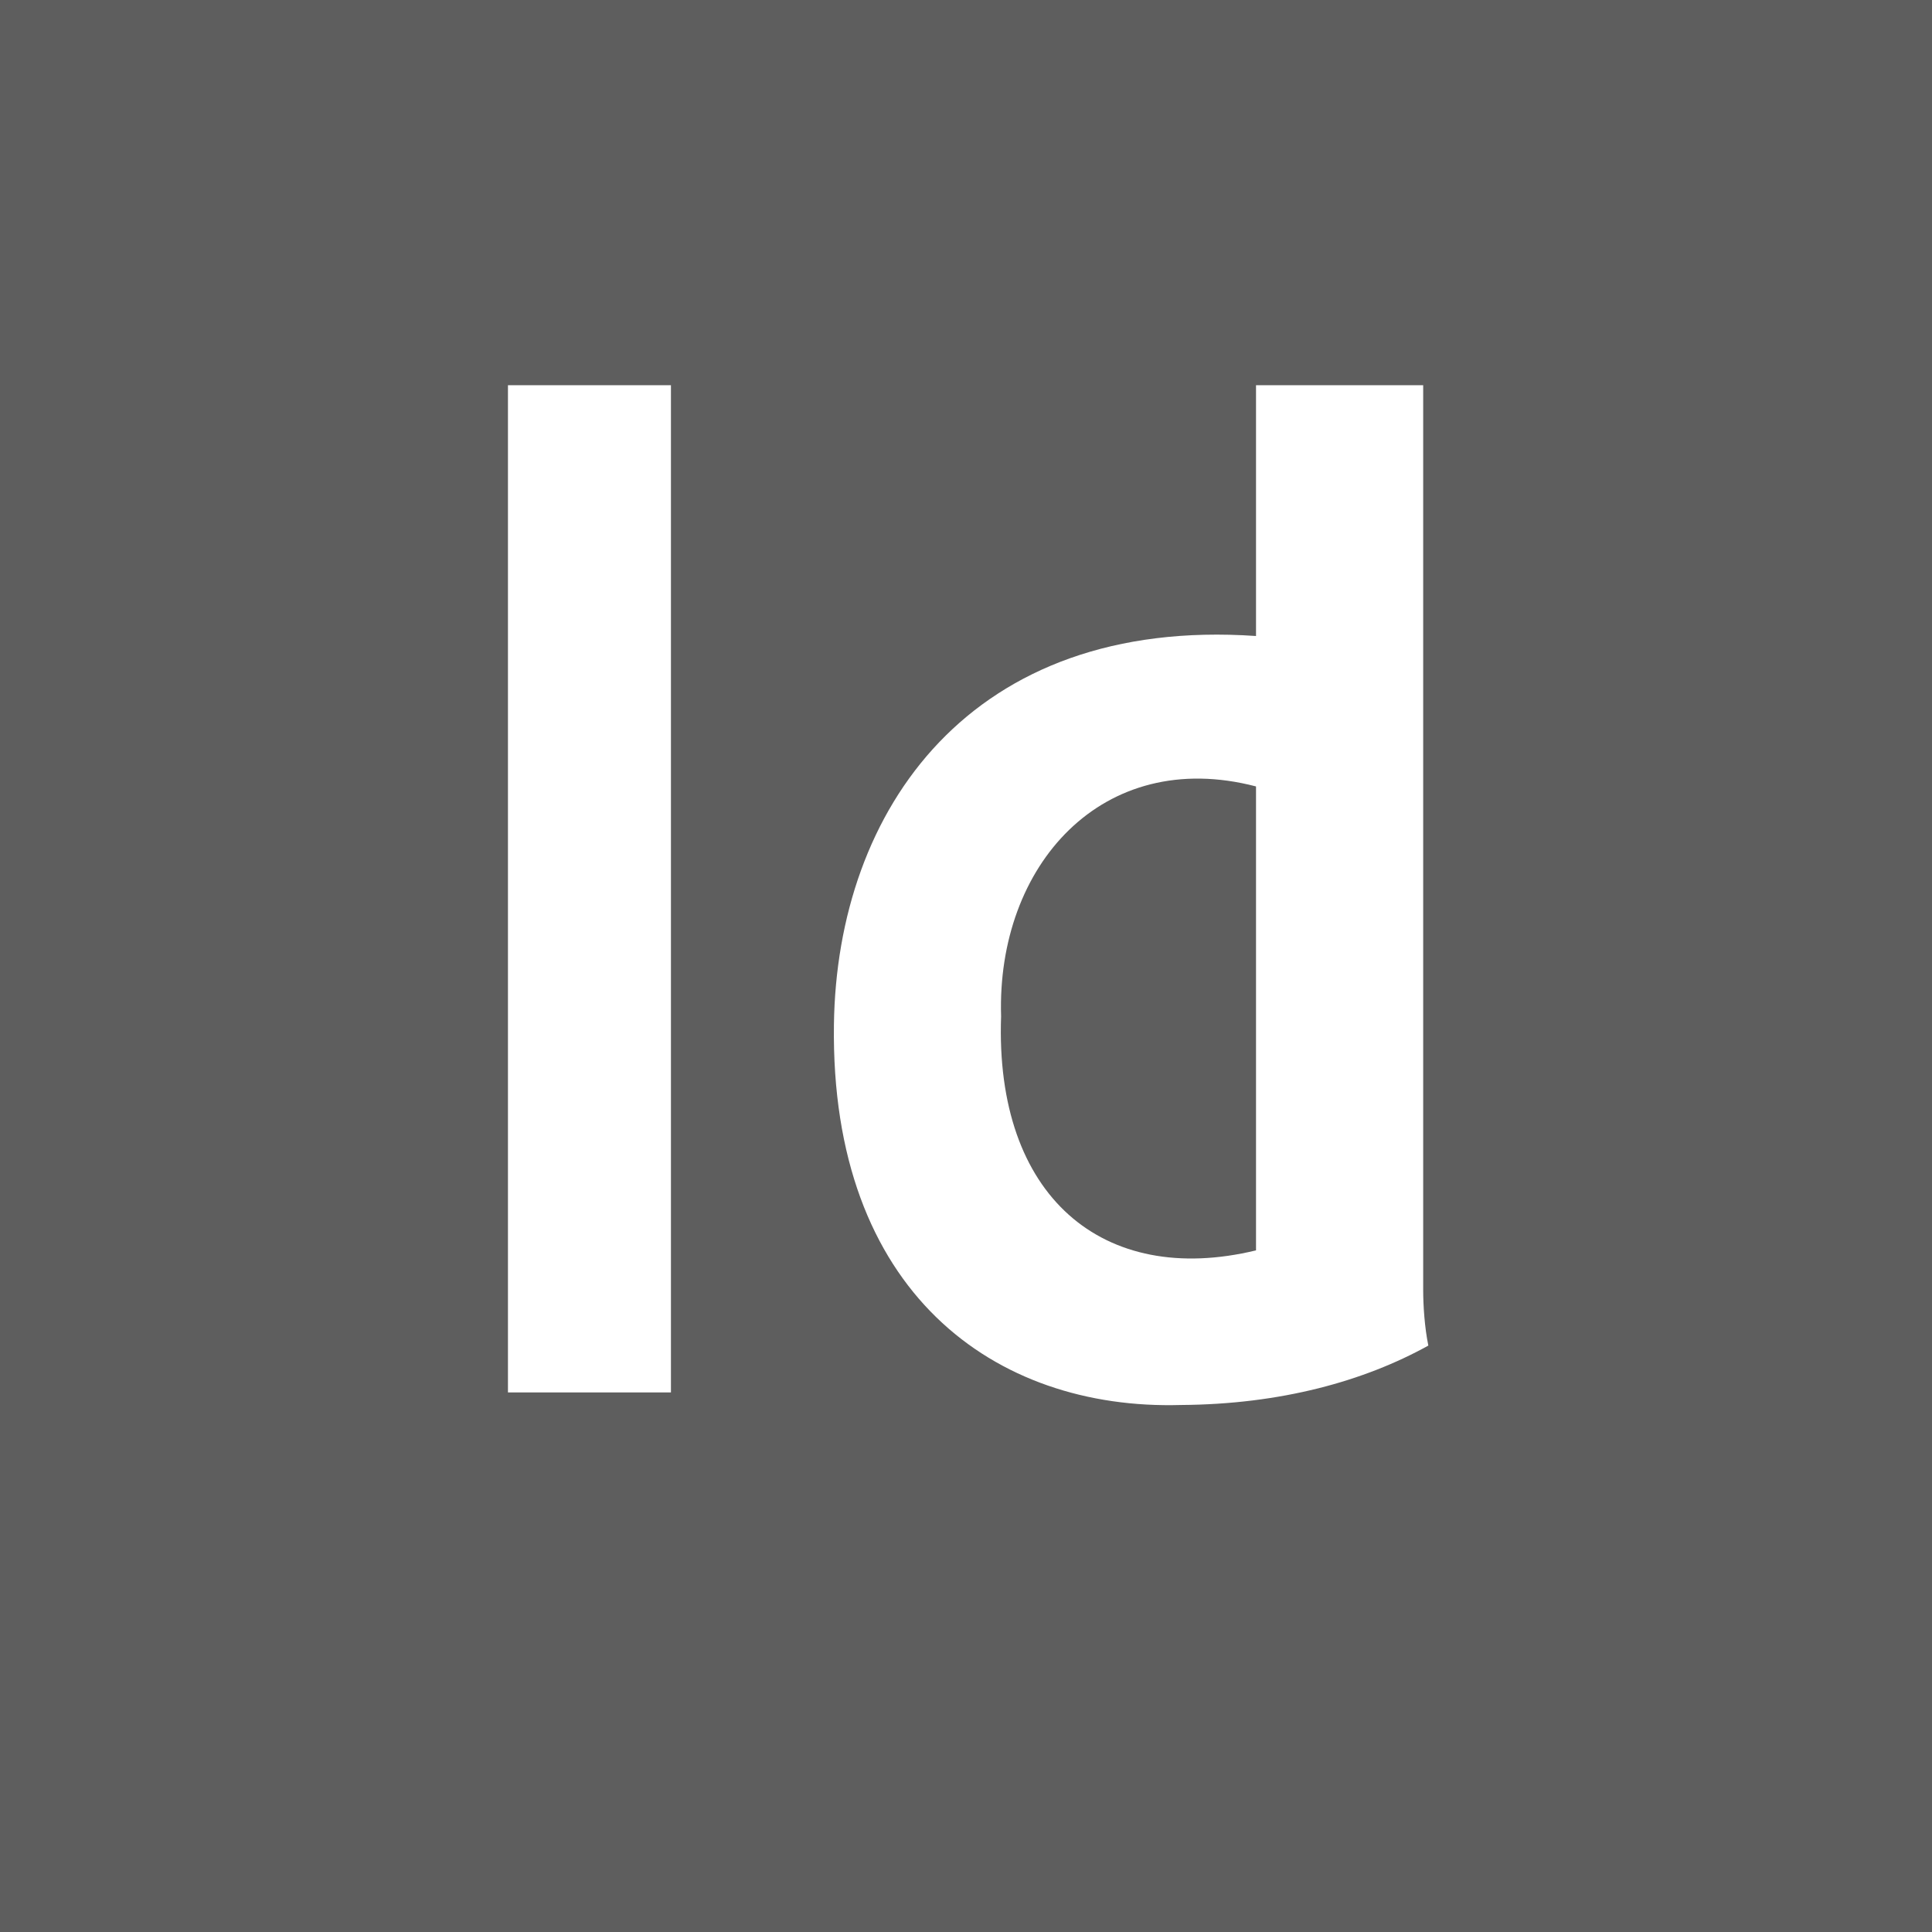 <svg viewBox="0 0 36 36" fill="none" xmlns="http://www.w3.org/2000/svg">
<path d="M18.654 18.938C18.567 16.13 20.54 13.907 23.404 14.654V23.299C20.55 23.988 18.534 22.291 18.654 18.938ZM0 0V36H36V0H0ZM12.502 25.946H9.465V7.178H12.502V25.946V25.946ZM22.003 26.18C18.537 26.28 15.471 24.082 15.539 19.093C15.593 15.084 18.091 11.485 23.404 11.851V7.178H26.519V24.038C26.519 24.324 26.545 24.733 26.615 25.073C25.419 25.735 23.87 26.168 22.003 26.18Z" fill="#5E5E5E"/>
</svg>
